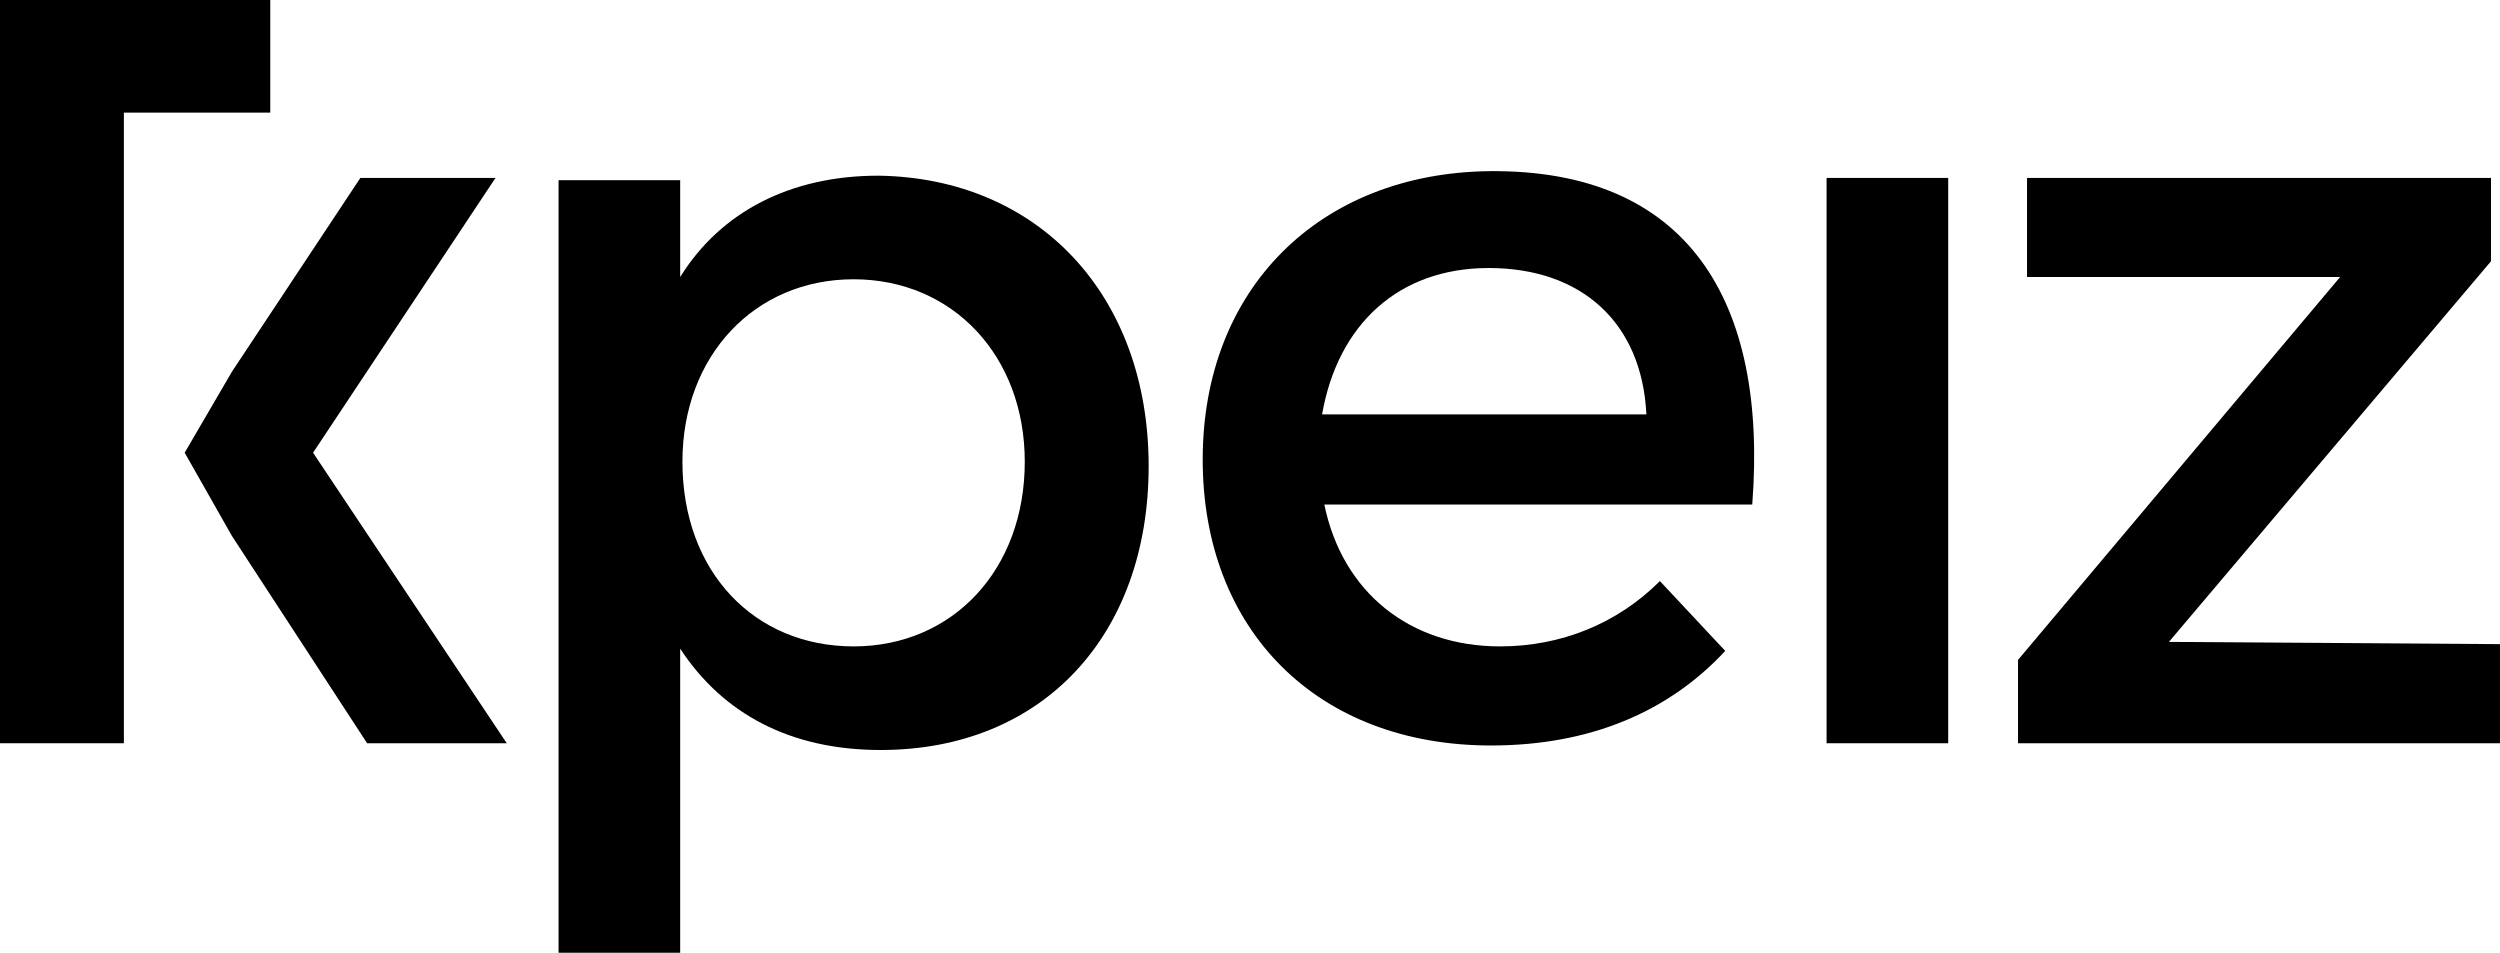 <svg version="1.1" xmlns:xlink="http://www.w3.org/1999/xlink" viewBox="250.5 372 111 42.3">
	<polygon points="250.5,405 250.5,372 262.5,372 262.5,377 256,377 256,405"/>
	<polygon points="260.8,388.5 266.5,379.9 272.5,379.9 264.4,392.1 273,405 266.8,405 260.8,395.8 258.7,392.1"/>
	<path d="M301.5,392.7c0,7.5-4.7,12.6-11.9,12.6c-4,0-7-1.6-8.9-4.5v13.5h-5.4v-34.3h5.4v4.3 c1.8-2.9,4.9-4.5,8.8-4.5C296.6,379.9,301.5,385.1,301.5,392.7 M296,392.5c0-4.7-3.2-8.1-7.6-8.1s-7.6,3.4-7.6,8.1 c0,4.9,3.2,8.2,7.6,8.2S296,397.3,296,392.5"/>
	<path d="M328.3,394.4h-19c0.8,3.9,3.8,6.3,7.8,6.3c2.7,0,5.2-1,7.1-2.9l2.9,3.1c-2.5,2.7-6,4.2-10.4,4.2 c-7.7,0-12.8-5.1-12.8-12.7c0-7.6,5.2-12.7,12.7-12.8C325.4,379.5,329,385.3,328.3,394.4 M323.6,390.4c-0.2-4.1-2.9-6.5-7-6.5 c-4,0-6.7,2.5-7.4,6.5H323.6z"/>
	<rect x="331.6" y="379.9" width="5.4" height="25.1"/>
	<polygon points="346.8,400.5 361.5,400.6 361.5,405 340.1,405 340.1,401.3 354.4,384.3 340.5,384.3 340.5,379.9 361.1,379.9 361.1,383.6"/>
</svg>